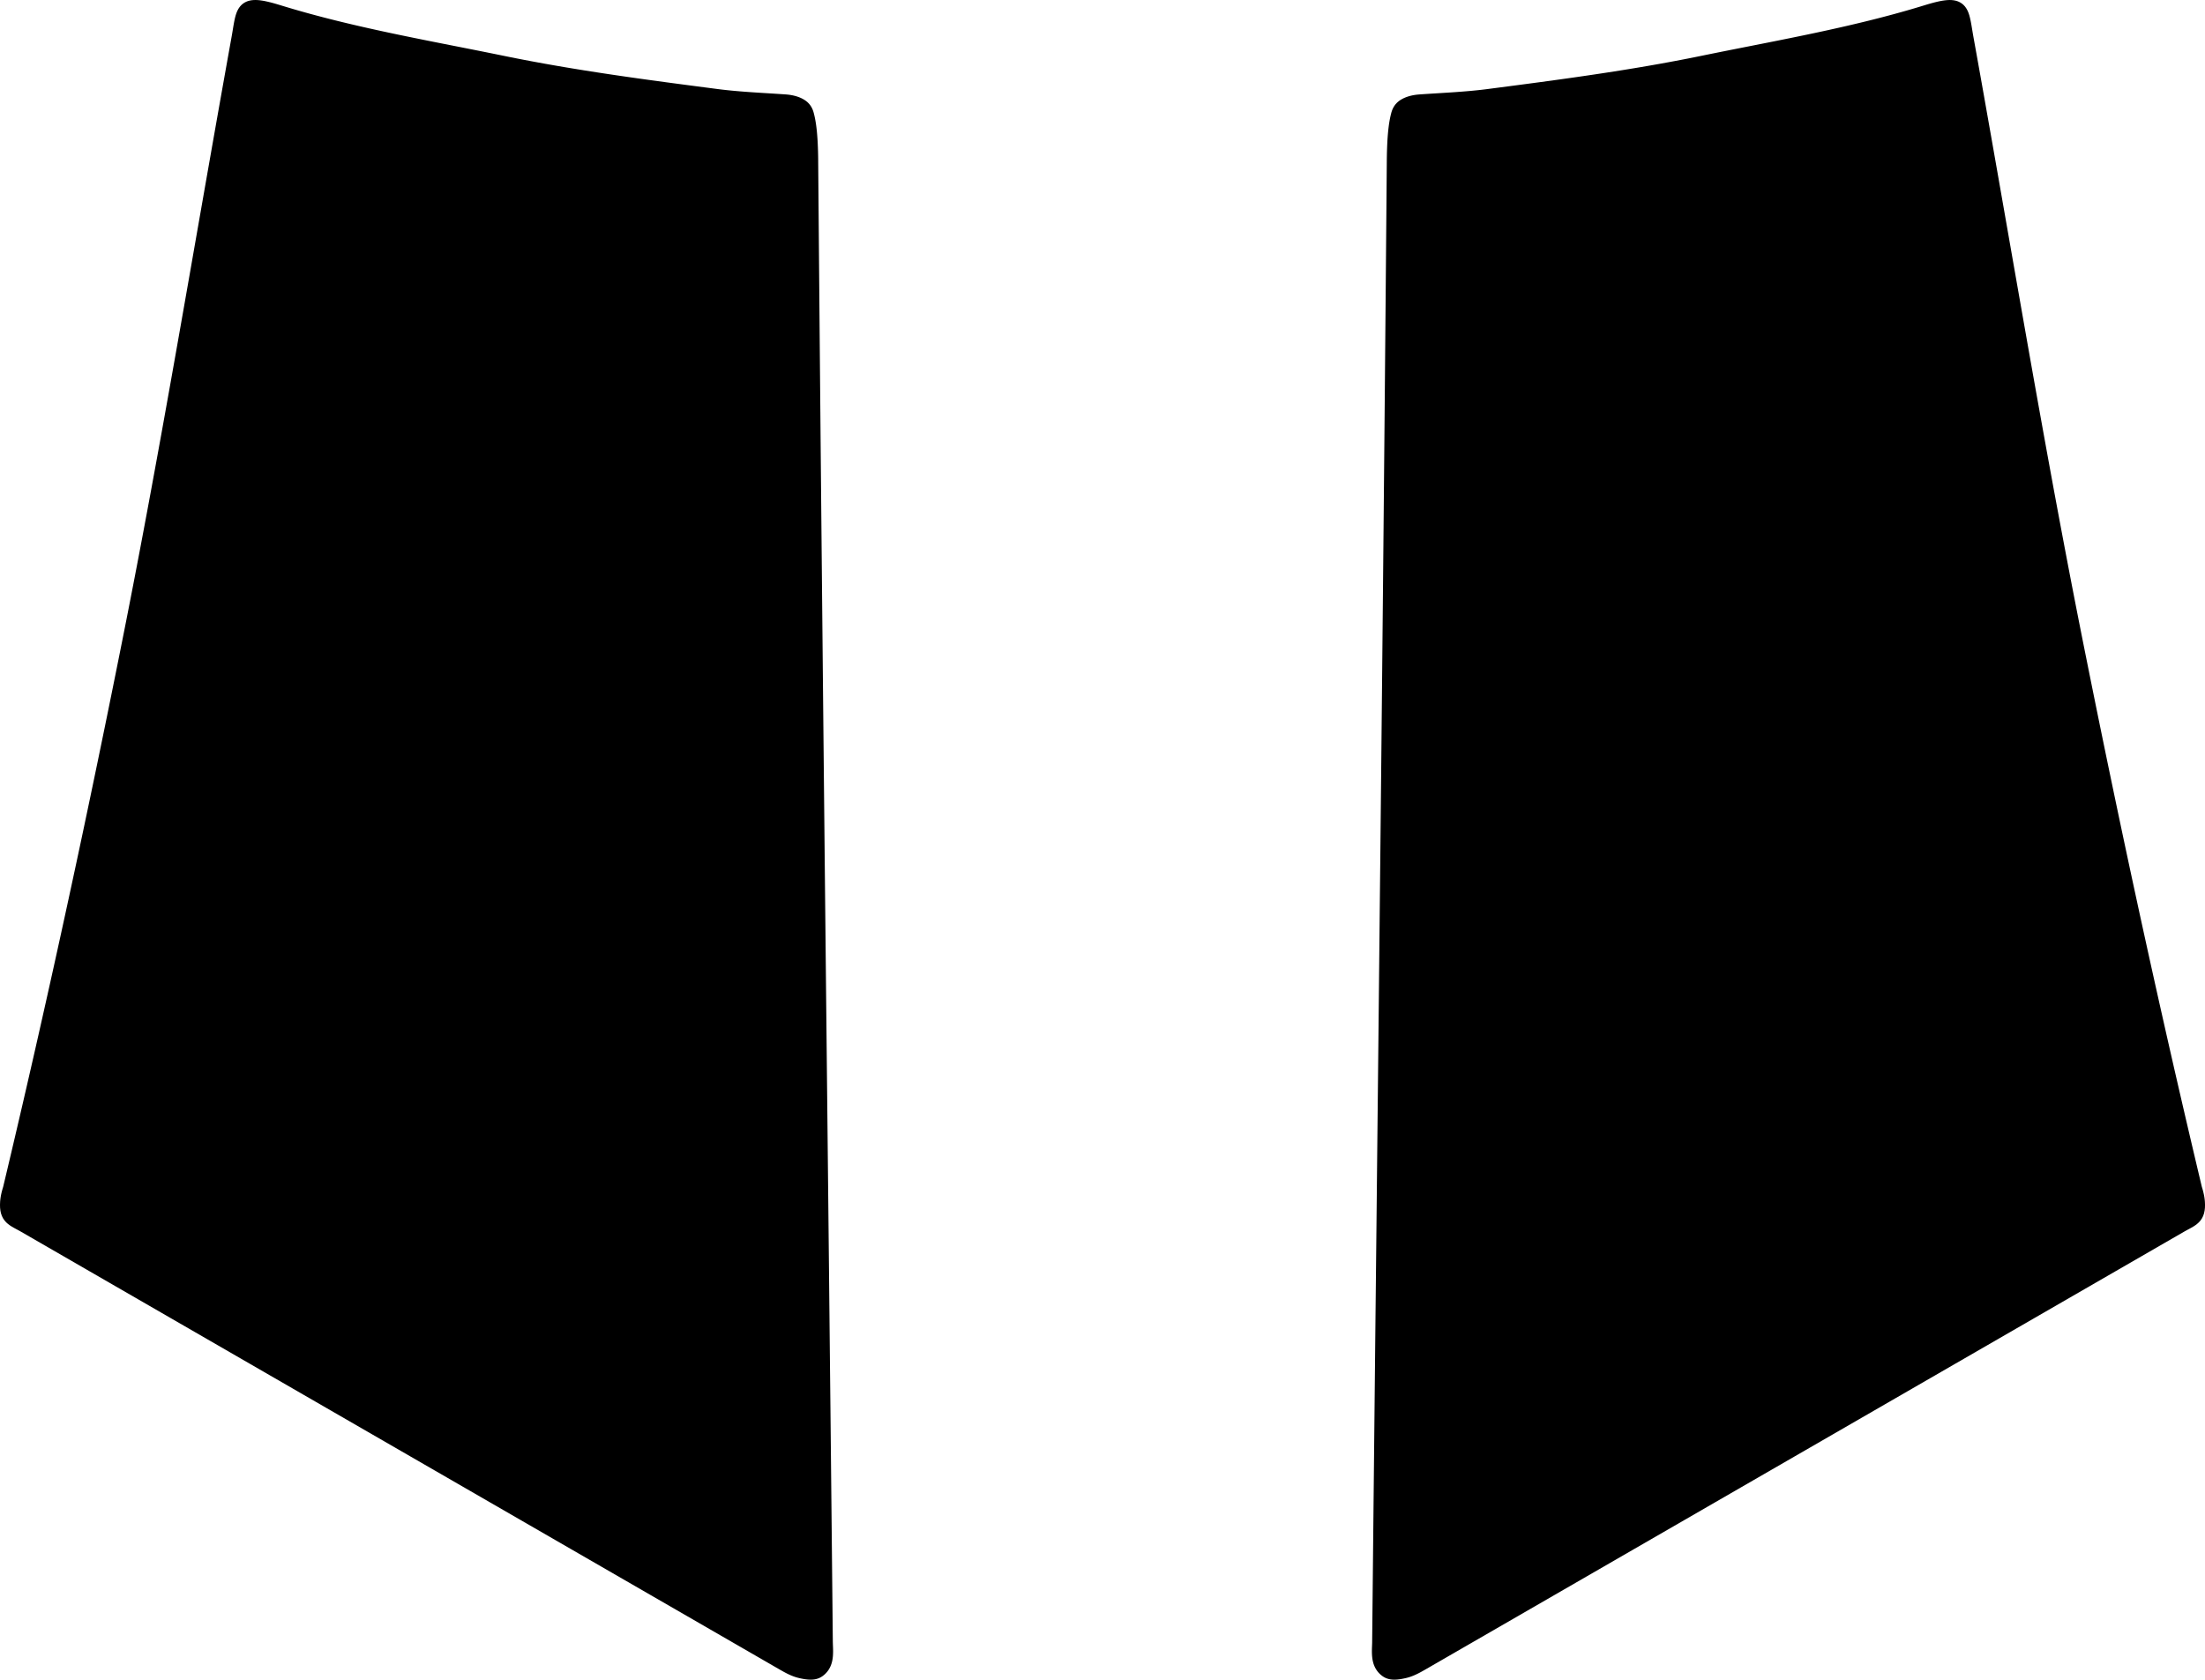 <?xml version="1.0" encoding="utf-8"?>
<!-- Generator: Adobe Illustrator 16.0.0, SVG Export Plug-In . SVG Version: 6.00 Build 0)  -->
<!DOCTYPE svg PUBLIC "-//W3C//DTD SVG 1.1//EN" "http://www.w3.org/Graphics/SVG/1.1/DTD/svg11.dtd">
<svg version="1.1" id="Layer_1" xmlns="http://www.w3.org/2000/svg" xmlns:xlink="http://www.w3.org/1999/xlink" x="0px" y="0px"
	 width="804.188px" height="612.664px" viewBox="0 0 804.188 612.664" enable-background="new 0 0 804.188 612.664"
	 xml:space="preserve">
<path d="M81.924,27.615l-1.242,6.971l-1.235,6.961l-1.228,6.949l-1.221,6.94l-1.218,6.928l-1.215,6.921l-1.209,6.91l-1.209,6.902
	l-1.205,6.892l-1.205,6.886l-1.204,6.877l-1.207,6.869l-1.207,6.862l-1.209,6.857l-1.211,6.848l-1.218,6.844l-1.22,6.837
	l-1.225,6.832l-1.23,6.827l-1.239,6.823l-1.246,6.817l-1.254,6.815l-1.261,6.81l-1.273,6.808l-1.283,6.803l-1.295,6.803
	l-1.308,6.799l-1.319,6.798l-1.332,6.797l-1.349,6.795l-1.269,6.351l-1.275,6.344l-1.282,6.337l-1.286,6.331l-1.291,6.323
	l-1.3,6.316l-1.302,6.309l-1.311,6.303l-1.314,6.295l-1.321,6.288l-1.325,6.279l-1.332,6.274l-1.338,6.266l-1.347,6.259l-1.349,6.25
	l-1.356,6.245l-1.36,6.234l-1.369,6.229l-1.373,6.224l-1.379,6.209l-1.388,6.209l-1.392,6.196l-1.396,6.192l-1.404,6.183
	l-1.412,6.177l-1.416,6.166l-1.422,6.157l-1.43,6.153l-1.436,6.145l-1.442,6.133l-1.448,6.129l-1.433,6.022l-0.069,0.228
	l-0.105,0.34l-0.098,0.341l-0.097,0.34l-0.092,0.344l-0.084,0.339l-0.082,0.34l-0.076,0.346l-0.069,0.341l-0.065,0.342l-0.058,0.341
	l-0.055,0.344l-0.048,0.343l-0.041,0.342l-0.034,0.345l-0.029,0.37L0,439.455l0.03,1.097l0.115,1.039l0.217,0.994l0.325,0.94
	l0.438,0.875l0.535,0.782l0.607,0.687l0.648,0.582l0.666,0.498l0.674,0.435l0.676,0.396l0.681,0.377l0.692,0.371l0.705,0.383
	l0.74,0.418l276.619,159.654l0.491,0.28l0.481,0.272l0.469,0.259l0.46,0.248l0.454,0.237l0.445,0.226l0.442,0.213l0.442,0.203
	l0.443,0.194l0.44,0.181l0.444,0.168l0.449,0.161l0.455,0.144l0.455,0.136l0.465,0.123l0.465,0.108l0.596,0.127l0.566,0.11
	l0.551,0.093l0.541,0.078l0.527,0.06l0.521,0.04l0.52,0.021l0.516-0.004l0.513-0.034l0.515-0.062l0.512-0.099l0.508-0.134l0.5-0.174
	l0.481-0.213l0.47-0.254l0.433-0.283l0.455-0.346l0.415-0.355l0.387-0.379l0.357-0.394l0.328-0.407l0.297-0.422l0.267-0.433
	l0.237-0.437l0.209-0.444l0.18-0.445l0.159-0.446l0.133-0.443l0.112-0.442l0.093-0.438l0.076-0.437l0.059-0.43l0.05-0.423
	l0.032-0.42l0.025-0.416l0.014-0.407l0.011-0.402l0.002-0.394l-0.004-0.391l-0.011-0.382l-0.008-0.37l-0.013-0.365l-0.015-0.358
	l-0.012-0.347l-0.011-0.336l-0.01-0.328l-0.011-0.319l-0.004-0.319l-0.169-16.867l-0.171-16.871l-0.173-16.873l-0.174-16.871
	l-0.174-16.874l-0.181-16.873l-0.174-16.873l-0.175-16.873l-0.532-50.616l-0.177-16.873l-0.354-33.746l-0.174-16.873l-0.174-16.871
	l-0.173-16.871l-0.17-16.874l-0.172-16.872l-0.168-16.872l-0.168-16.873l-0.164-16.872l-0.164-16.872l-0.162-16.872l-0.159-16.872
	l-0.158-16.871l-0.151-16.872l-0.151-16.872l-0.146-16.871l-0.146-16.872l-0.141-16.871l-0.142-16.871l-0.002-0.624l-0.008-0.625
	l-0.009-0.621l-0.012-0.62l-0.015-0.617l-0.015-0.615l-0.021-0.613l-0.019-0.607l-0.026-0.604l-0.022-0.603l-0.029-0.597
	l-0.032-0.592l-0.037-0.589l-0.039-0.584l-0.041-0.579l-0.045-0.573l-0.047-0.564l-0.052-0.563l-0.057-0.557l-0.062-0.547
	l-0.063-0.543l-0.07-0.536l-0.073-0.531l-0.08-0.521l-0.084-0.515l-0.088-0.508l-0.093-0.5l-0.102-0.492l-0.105-0.483l-0.112-0.477
	l-0.118-0.47l-0.141-0.509l-0.252-0.752l-0.346-0.762l-0.42-0.714l-0.492-0.652l-0.553-0.585l-0.601-0.513l-0.63-0.44l-0.627-0.361
	l-0.37-0.187l-0.351-0.163l-0.358-0.154l-0.36-0.14l-0.367-0.133l-0.375-0.123l-0.381-0.114l-0.388-0.104l-0.388-0.094l-0.395-0.086
	l-0.404-0.078l-0.406-0.067l-0.413-0.061l-0.419-0.05l-0.422-0.042l-0.414-0.034l-0.801-0.055l-0.789-0.053l-0.791-0.053
	l-0.787-0.05l-0.787-0.05l-0.788-0.05l-0.787-0.049l-0.784-0.048l-0.785-0.049l-0.785-0.048l-0.783-0.049l-0.784-0.049l-0.78-0.051
	l-0.783-0.051l-0.781-0.051l-0.78-0.053l-0.776-0.055l-0.777-0.056l-0.78-0.058l-0.774-0.06l-0.775-0.062l-0.776-0.065l-0.772-0.066
	l-0.772-0.068l-0.771-0.073l-0.771-0.076l-0.771-0.078l-0.769-0.082l-0.765-0.086l-0.768-0.089l-0.767-0.093l-0.767-0.097
	l-2.399-0.313l-2.405-0.313l-2.408-0.315l-2.414-0.316l-2.414-0.318l-2.418-0.321l-2.422-0.322l-2.422-0.325l-2.427-0.329
	l-2.429-0.333l-2.43-0.336l-2.435-0.34l-2.433-0.346l-2.438-0.349l-2.437-0.356l-2.442-0.36l-2.44-0.367l-2.443-0.373l-2.446-0.38
	l-2.446-0.387l-2.447-0.396l-2.449-0.401l-2.45-0.41l-2.45-0.418l-2.451-0.428l-2.455-0.436l-2.453-0.447l-2.453-0.455l-2.455-0.466
	l-2.455-0.476l-2.456-0.487l-2.459-0.499l-1.519-0.312l-1.523-0.309l-1.525-0.309l-1.527-0.307l-1.528-0.306l-1.528-0.305
	l-1.531-0.305l-1.531-0.302l-1.534-0.304l-1.532-0.304l-1.535-0.303l-1.535-0.302l-3.074-0.608l-3.076-0.609l-1.538-0.307
	l-1.539-0.306l-1.539-0.31l-1.538-0.311l-1.541-0.311l-1.539-0.314l-1.541-0.316l-1.539-0.317l-1.539-0.322l-1.539-0.323
	l-1.539-0.326l-1.539-0.329l-1.539-0.332l-1.537-0.335l-1.537-0.34l-1.54-0.342l-1.015-0.229l-1.019-0.231l-1.017-0.232
	l-1.016-0.234l-1.017-0.237l-1.017-0.237l-1.014-0.24l-1.016-0.243l-1.014-0.244l-1.014-0.247l-1.014-0.248l-1.014-0.25
	l-1.012-0.254l-1.013-0.255l-1.009-0.257l-1.012-0.261l-1.01-0.263l-1.009-0.265l-1.009-0.268l-1.008-0.271l-1.006-0.272
	l-1.008-0.276l-1.007-0.279l-1.004-0.281l-1.004-0.284l-1.003-0.288l-1.002-0.29l-1.002-0.293l-1-0.297l-1-0.299l-1-0.303
	l-1.008-0.308l-1.231-0.372l-1.166-0.334l-1.099-0.295l-1.037-0.253l-0.98-0.214l-0.931-0.172l-0.888-0.129l-0.85-0.083L93.211,0
	l-0.803,0.022l-0.789,0.085l-0.775,0.161l-0.756,0.245L89.361,0.85l-0.677,0.43l-0.607,0.51l-0.525,0.569l-0.444,0.609L86.74,3.601
	L86.434,4.25l-0.256,0.658l-0.217,0.671l-0.188,0.687l-0.168,0.707l-0.151,0.726l-0.143,0.754l-0.137,0.78l-0.137,0.813l-0.14,0.845
	l-0.144,0.879l-0.156,0.915l-0.17,0.961l-1.256,6.987L81.924,27.615z M724.738,41.547l1.229,6.949l1.222,6.94l1.217,6.928
	l1.211,6.921l1.211,6.909l1.209,6.903l1.205,6.892l1.206,6.886l1.206,6.877l1.207,6.869l1.207,6.862l1.209,6.857l1.211,6.848
	l1.215,6.844l1.222,6.837l1.226,6.832l1.231,6.827l1.235,6.823l1.248,6.817l1.252,6.815l1.267,6.81l1.271,6.808l1.284,6.803
	l1.294,6.803l1.305,6.799l1.32,6.798l1.334,6.797l1.344,6.795l1.274,6.351l1.275,6.344l1.28,6.337l1.285,6.331l1.293,6.323
	l1.297,6.316l1.306,6.309l1.309,6.303l1.316,6.295l1.319,6.288l1.326,6.279l1.332,6.274l1.338,6.266l1.342,6.259l1.354,6.25
	l1.351,6.245l1.365,6.232l1.368,6.231l1.375,6.224l1.379,6.209l1.386,6.209l1.392,6.196l1.397,6.192l1.405,6.183l1.41,6.177
	l1.418,6.166l1.422,6.157l1.429,6.153l1.437,6.145l1.44,6.133l1.448,6.129l1.429,6.019l0.072,0.228l0.106,0.342l0.1,0.343
	l0.095,0.342l0.088,0.338l0.086,0.343l0.082,0.344l0.076,0.342l0.071,0.339l0.066,0.342l0.059,0.345l0.054,0.344l0.045,0.341
	l0.041,0.344l0.035,0.347l0.03,0.368l0.049,1.146l-0.032,1.097l-0.119,1.039l-0.214,0.994l-0.322,0.94l-0.438,0.875l-0.535,0.784
	l-0.608,0.685l-0.647,0.58l-0.666,0.498l-0.673,0.437l-0.676,0.396l-0.684,0.377l-0.689,0.371l-0.707,0.385l-0.742,0.418
	L519.818,608.982l-0.494,0.28l-0.478,0.272l-0.471,0.259l-0.459,0.248l-0.453,0.237l-0.447,0.224l-0.443,0.215l-0.441,0.203
	l-0.44,0.194l-0.445,0.181l-0.442,0.168l-0.449,0.161l-0.454,0.144l-0.457,0.136l-0.464,0.123l-0.465,0.108l-0.594,0.127
	l-0.568,0.11l-0.551,0.093l-0.541,0.078l-0.528,0.06l-0.521,0.04l-0.519,0.021l-0.517-0.004l-0.517-0.034l-0.51-0.062l-0.513-0.099
	l-0.508-0.134l-0.498-0.174l-0.485-0.213l-0.464-0.254l-0.44-0.283l-0.453-0.346l-0.413-0.357l-0.388-0.375l-0.356-0.396
	l-0.328-0.407l-0.295-0.422l-0.269-0.431l-0.237-0.438l-0.209-0.445l-0.181-0.444l-0.16-0.444l-0.131-0.445l-0.112-0.442
	l-0.095-0.438l-0.076-0.437l-0.059-0.43l-0.046-0.427l-0.036-0.418l-0.022-0.414l-0.017-0.409l-0.007-0.4l-0.002-0.392l0.004-0.389
	l0.007-0.383l0.008-0.375l0.015-0.363l0.013-0.356l0.012-0.349l0.015-0.336l0.01-0.326l0.006-0.317l0.003-0.319l0.172-16.871
	l0.17-16.871l0.172-16.873l0.177-16.873l0.351-33.745l0.174-16.873l0.181-16.873l0.178-16.871l0.175-16.873l0.176-16.872
	l0.356-33.744l0.175-16.875l0.174-16.873l0.172-16.871l0.177-16.871l0.172-16.874l0.172-16.872l0.168-16.872l0.168-16.873
	l0.164-16.872l0.164-16.872l0.16-16.872l0.157-16.872l0.158-16.871l0.153-16.872l0.147-16.872l0.151-16.871l0.142-16.872
	l0.144-16.871l0.138-16.872l0.004-0.624l0.008-0.624l0.013-0.621l0.011-0.62l0.012-0.618l0.019-0.615l0.017-0.611l0.022-0.608
	l0.022-0.607l0.026-0.6l0.029-0.597l0.03-0.593l0.035-0.588l0.039-0.582l0.041-0.579l0.045-0.575l0.048-0.566l0.055-0.562
	l0.057-0.555l0.058-0.547l0.067-0.545l0.068-0.535l0.071-0.529l0.08-0.522l0.084-0.515l0.088-0.508l0.097-0.499l0.099-0.493
	l0.108-0.484l0.11-0.475l0.119-0.469l0.137-0.51l0.257-0.754l0.344-0.762l0.422-0.713l0.49-0.652l0.554-0.585l0.596-0.513
	l0.631-0.44l0.632-0.362l0.368-0.187l0.353-0.162l0.353-0.154l0.363-0.14l0.368-0.133l0.375-0.123l0.382-0.114l0.385-0.104
	l0.39-0.094l0.396-0.086l0.405-0.078l0.406-0.067l0.412-0.061l0.418-0.05l0.424-0.042l0.412-0.034l0.803-0.055l0.789-0.053
	l0.789-0.053l0.789-0.05l0.787-0.05l0.784-0.05l0.787-0.049l0.787-0.048l0.785-0.049l0.786-0.048l1.541-0.097l0.806-0.052
	l0.783-0.051l0.78-0.051l0.776-0.053l0.781-0.055l0.778-0.056l0.779-0.058l0.774-0.06l0.776-0.062l0.772-0.064l0.776-0.067
	l0.769-0.068l0.774-0.073l0.767-0.076l0.772-0.078l0.767-0.082l0.769-0.086l0.767-0.089l0.762-0.093l0.771-0.097l2.396-0.313
	l2.408-0.313l2.41-0.315l2.413-0.316l2.416-0.318l2.418-0.321l2.42-0.322l2.423-0.325l2.424-0.329l2.431-0.333l2.431-0.336
	l2.43-0.34l2.438-0.346l2.435-0.349l2.44-0.356l2.437-0.36l2.445-0.367l2.444-0.373l2.442-0.38l2.447-0.387l2.45-0.396l2.449-0.401
	l2.446-0.41l2.453-0.418l2.451-0.428l2.454-0.436l2.453-0.447l2.453-0.455l2.455-0.466l2.455-0.476l2.454-0.487l2.457-0.499
	l1.522-0.312l1.521-0.309l1.529-0.309l1.526-0.307l1.526-0.306l1.531-0.305l1.532-0.305l1.531-0.302l1.53-0.304l1.535-0.304
	l1.535-0.303l1.536-0.302l1.537-0.304l1.537-0.304l1.537-0.304l1.537-0.305l1.536-0.307l1.539-0.306l1.539-0.31l1.541-0.311
	l1.541-0.311l1.539-0.314l1.539-0.316l1.539-0.317l1.541-0.322l1.54-0.323l1.539-0.326l1.539-0.329l1.537-0.332l1.539-0.335
	l1.537-0.34l1.534-0.342l1.021-0.229l1.016-0.231l1.018-0.232l1.017-0.234l1.014-0.237l1.019-0.237l1.015-0.24l1.015-0.243
	l1.016-0.244l1.013-0.247l1.015-0.248l1.012-0.25l1.013-0.254l1.01-0.255l1.013-0.257l1.012-0.261l1.009-0.263l1.006-0.265
	l1.013-0.268l1.008-0.271l1.008-0.272l1.005-0.276l1.005-0.279l1.003-0.281l1.004-0.284l1.007-0.287l1.002-0.291l1.002-0.293
	l1-0.297l1-0.299l0.998-0.303l1.008-0.308l1.228-0.372l1.168-0.334l1.103-0.295l1.037-0.253l0.979-0.214l0.931-0.172l0.887-0.129
	l0.849-0.083L710.977,0l0.802,0.022l0.789,0.085l0.776,0.161l0.758,0.245l0.722,0.338l0.681,0.43l0.604,0.509l0.526,0.568
	l0.44,0.611l0.371,0.633l0.306,0.647l0.258,0.658l0.217,0.672l0.185,0.689l0.166,0.705l0.154,0.726l0.144,0.754l0.139,0.78
	l0.134,0.813l0.139,0.845l0.147,0.879l0.154,0.916l0.17,0.96l1.258,6.987l1.248,6.982l1.242,6.971L724.738,41.547z"/>
</svg>
